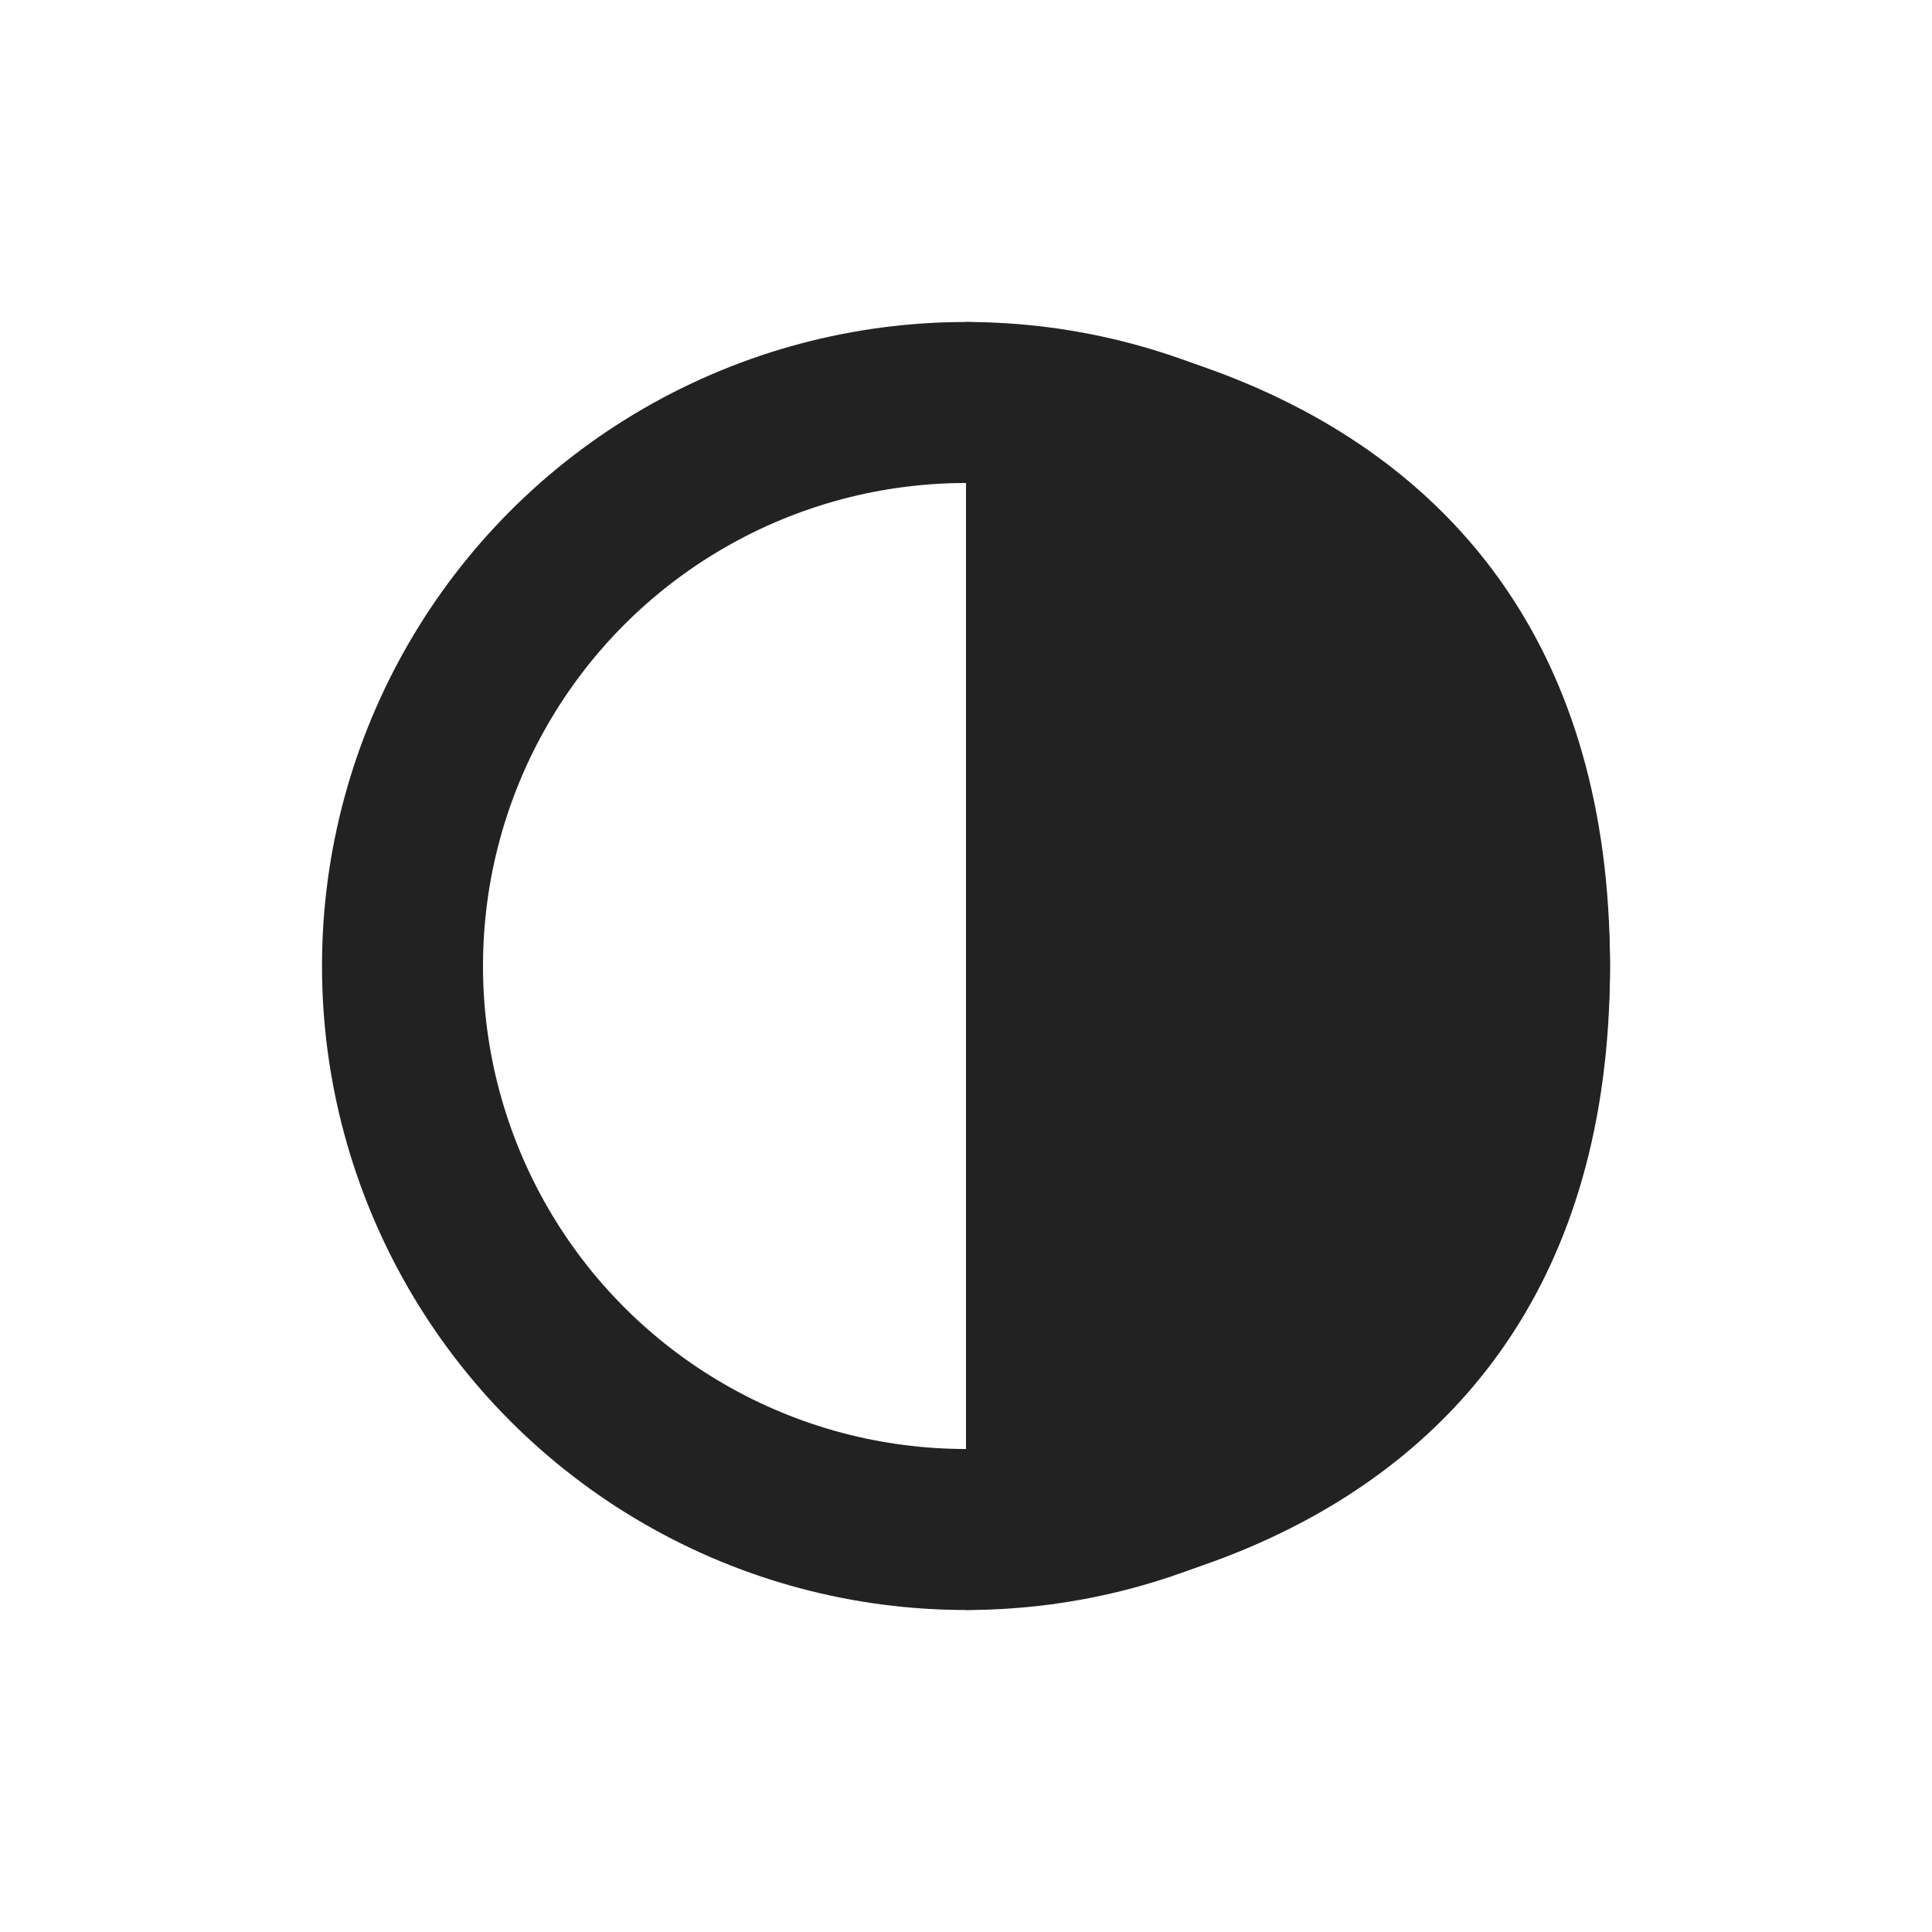 <svg width="48" height="48" viewBox="0 0 48 48" fill="none" xmlns="http://www.w3.org/2000/svg">
<circle cx="24" cy="24" r="14" stroke="#222222" stroke-width="4"/>
<path d="M40 24C40 40 24 40 24 40V8C24 8 40 8 40 24Z" fill="#222222"/>
</svg>
